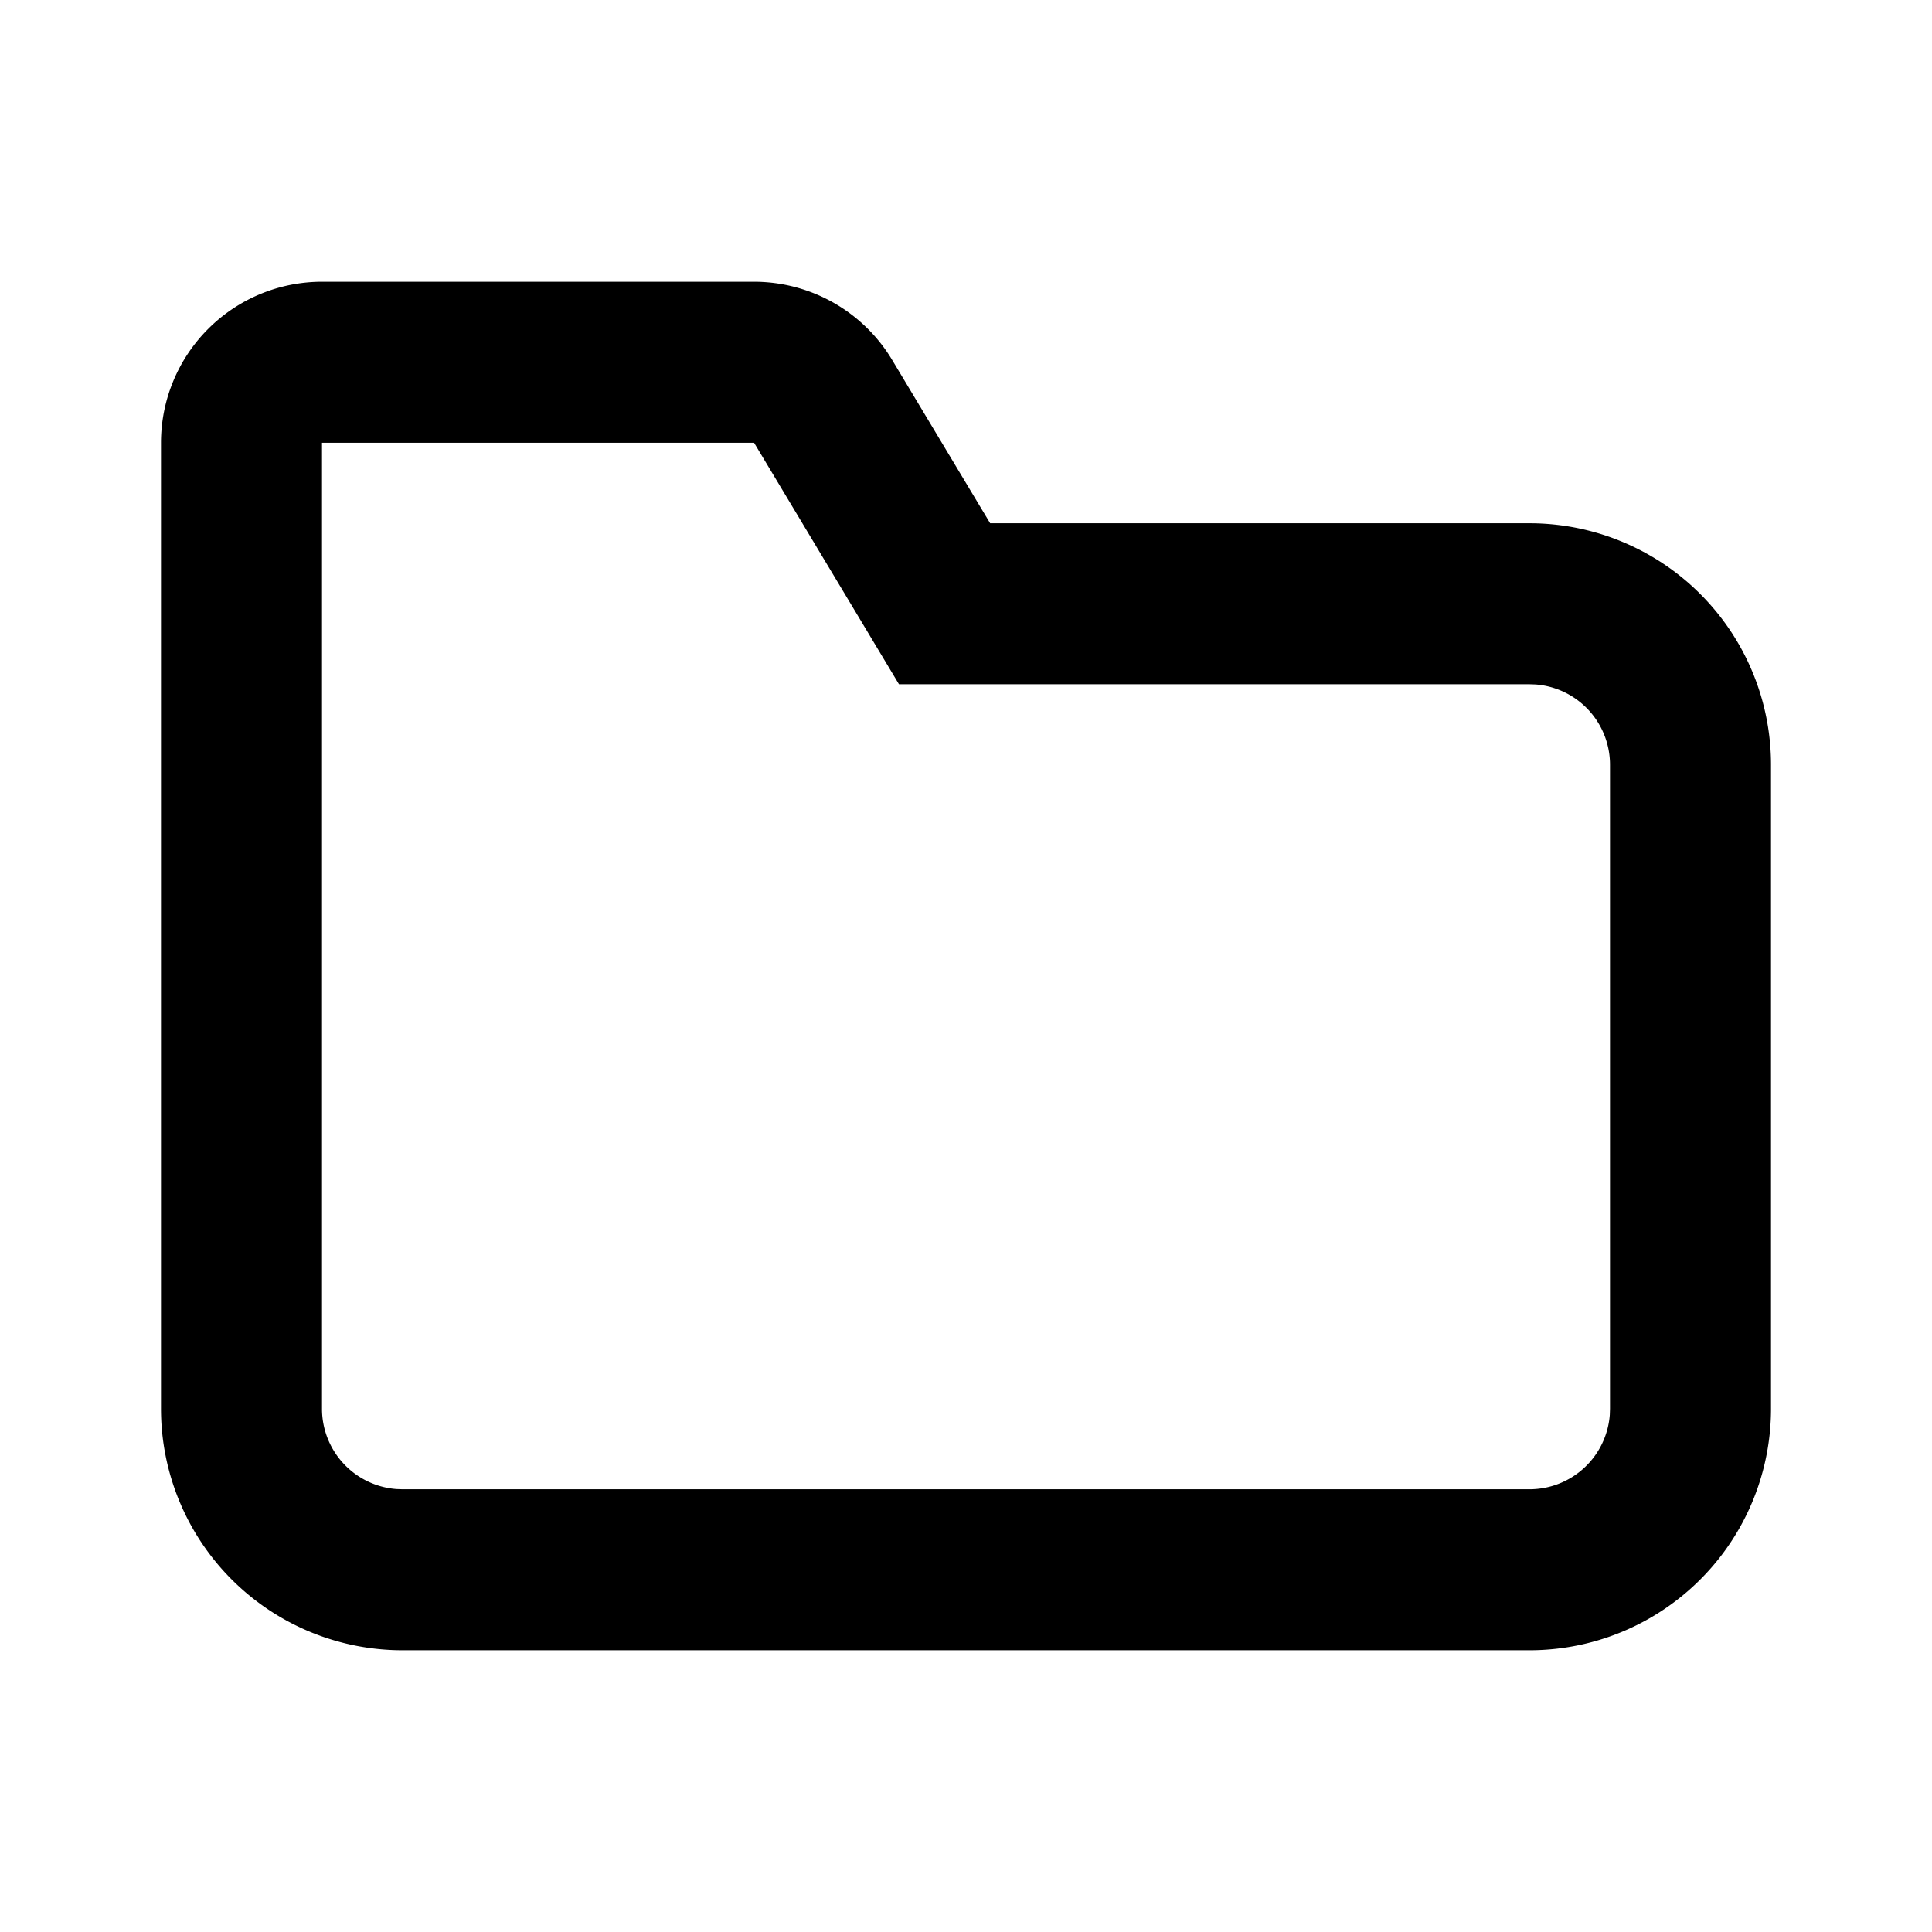 <svg xmlns="http://www.w3.org/2000/svg" viewBox="0 0 1024 1024" version="1.1"><path d="M399.68 149.333a85.333 85.333 0 0 1 73.173 41.429L524.8 277.333H810.667a128 128 0 0 1 128 128v341.333a128 128 0 0 1-128 128H213.333a128 128 0 0 1-128-128V234.667a85.333 85.333 0 0 1 85.333-85.333h229.013z m0 85.333H170.667v512a42.667 42.667 0 0 0 39.467 42.56L213.333 789.333h597.333a42.667 42.667 0 0 0 42.56-39.467L853.333 746.667V405.333a42.667 42.667 0 0 0-39.467-42.56L810.667 362.667H476.48l-76.8-128z" p-id="39585"></path></svg>